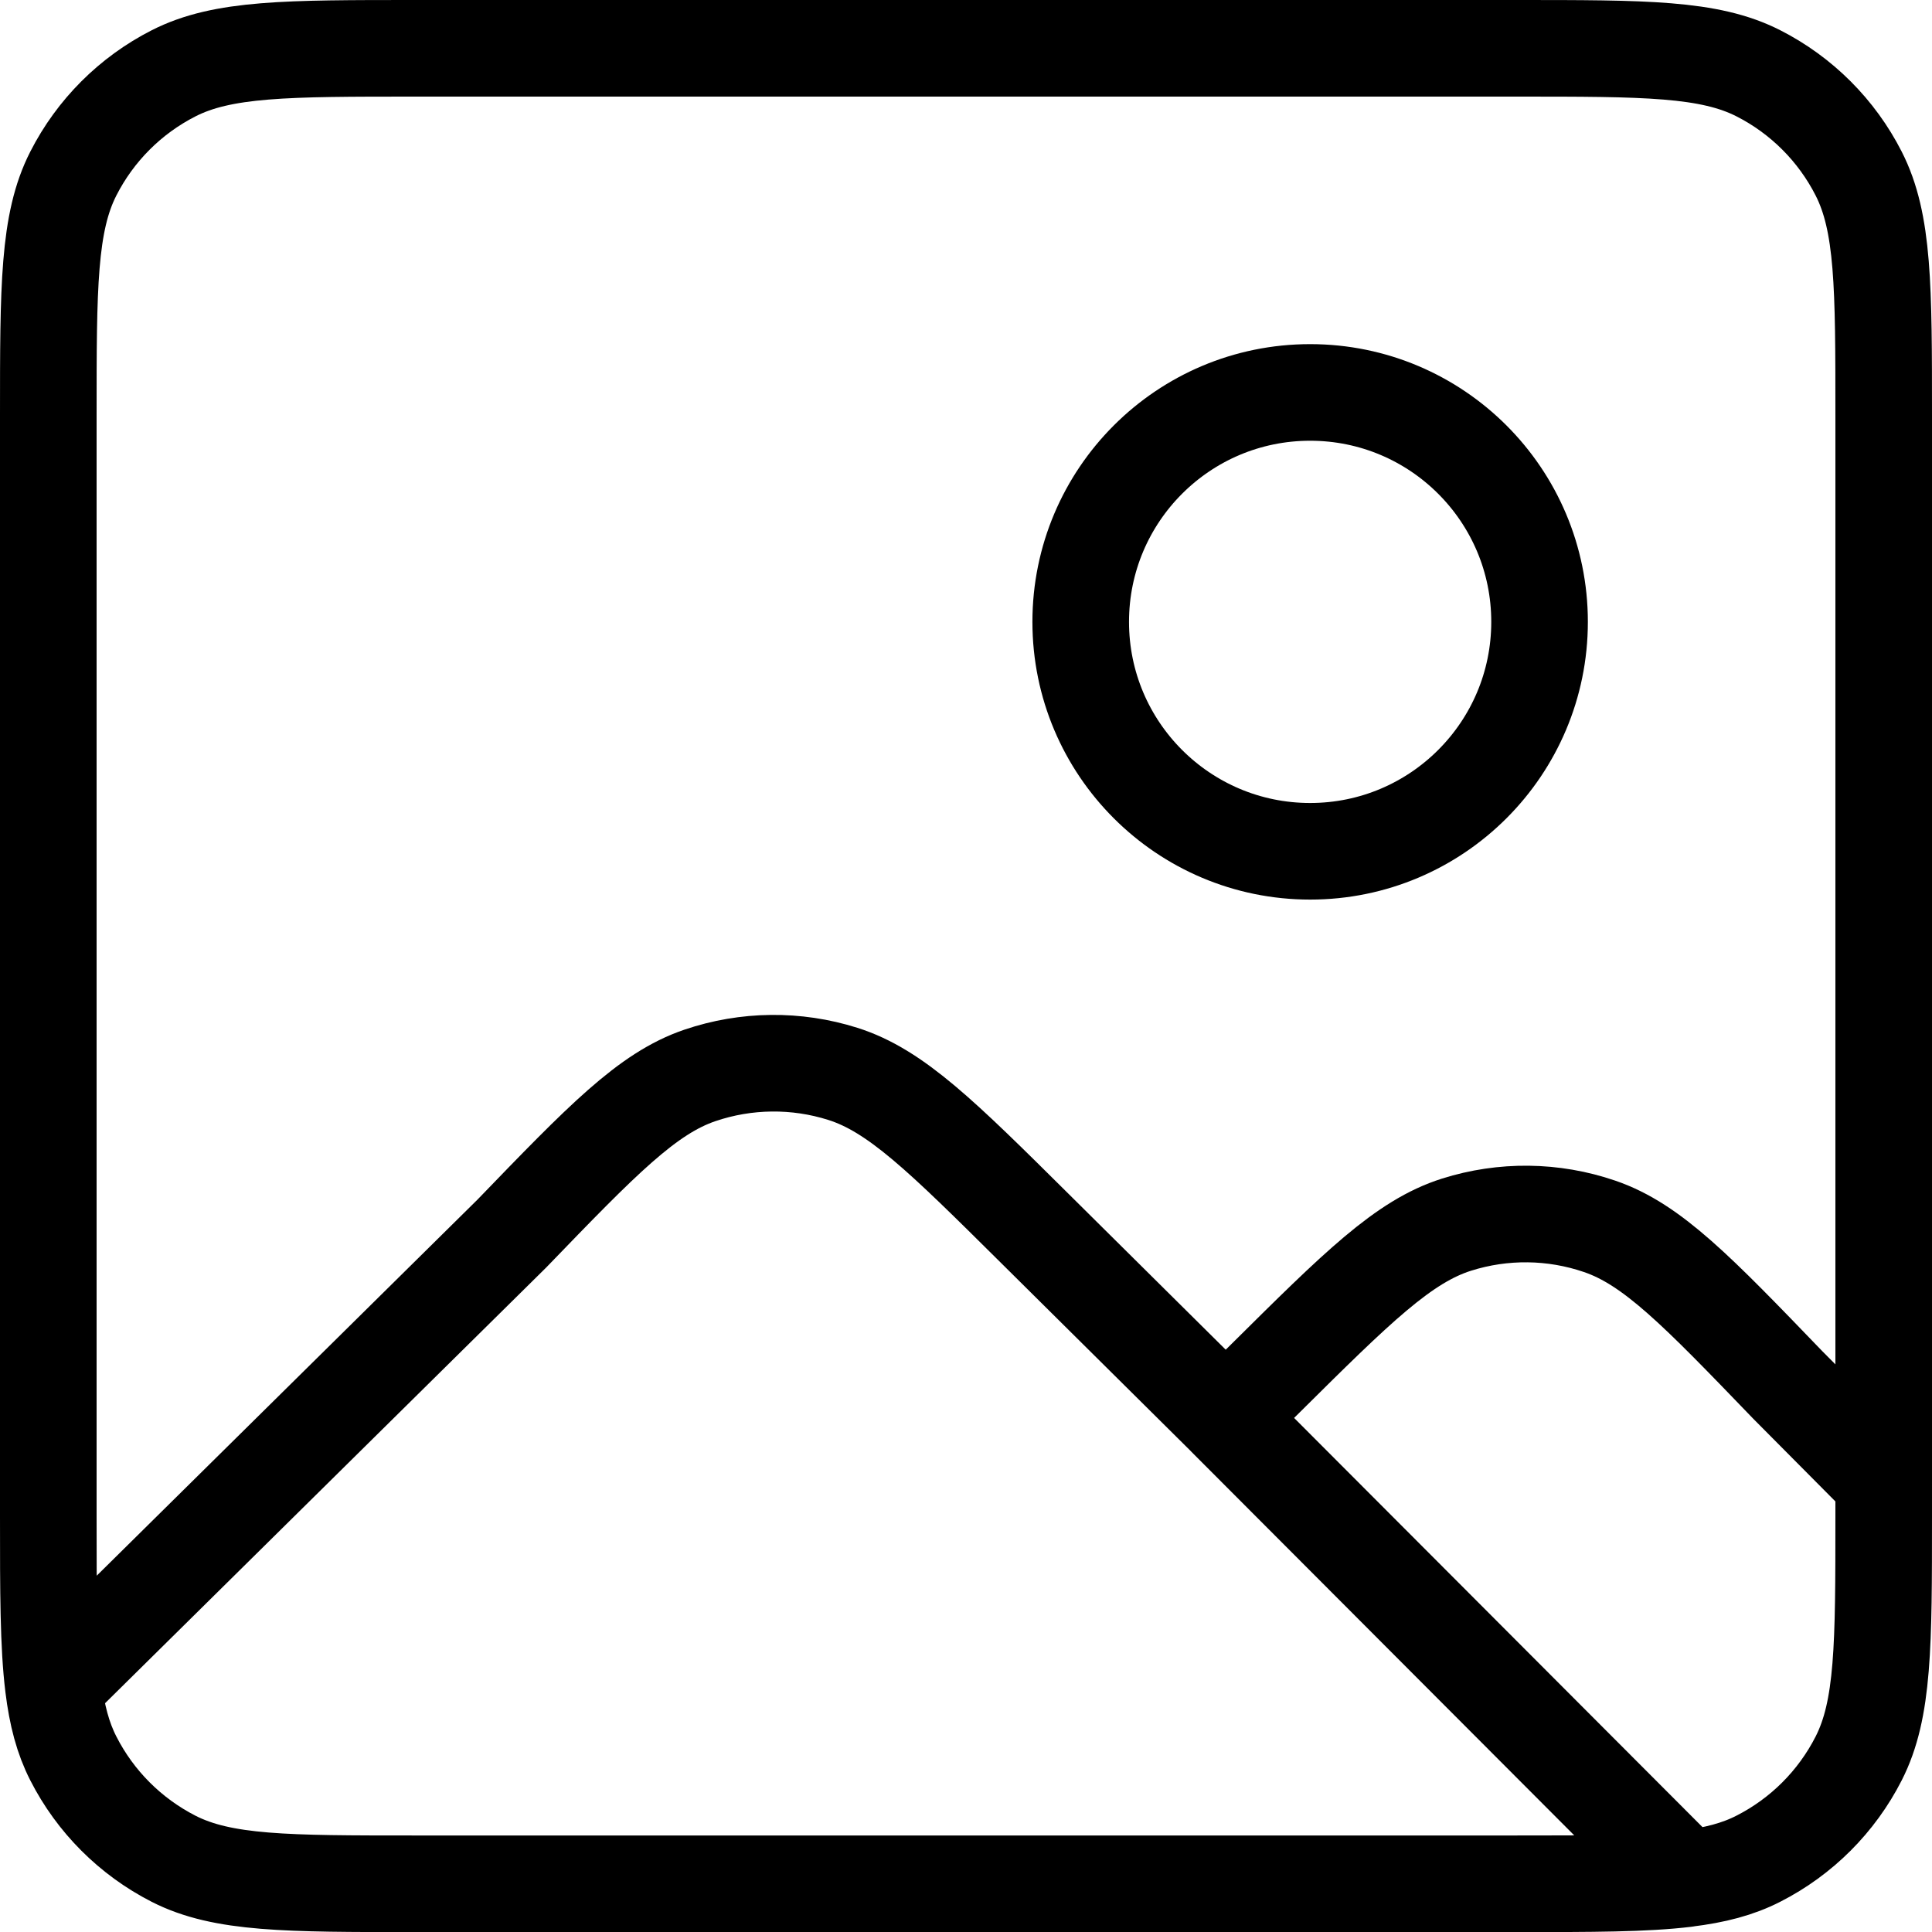 <?xml version="1.0" encoding="UTF-8" standalone="no"?>
<!-- Uploaded to: SVG Repo, www.svgrepo.com, Generator: SVG Repo Mixer Tools -->

<svg
   width="800px"
   height="800px"
   viewBox="0 0 24 24"
   fill="none"
   version="1.1"
   id="svg1"
   sodipodi:docname="category-albums.svg"
   inkscape:version="1.3 (0e150ed6c4, 2023-07-21)"
   xmlns:inkscape="http://www.inkscape.org/namespaces/inkscape"
   xmlns:sodipodi="http://sodipodi.sourceforge.net/DTD/sodipodi-0.dtd"
   xmlns="http://www.w3.org/2000/svg"
   xmlns:svg="http://www.w3.org/2000/svg">
  <defs
     id="defs1" />
  <sodipodi:namedview
     id="namedview1"
     pagecolor="#ffffff"
     bordercolor="#000000"
     borderopacity="0.25"
     inkscape:showpageshadow="2"
     inkscape:pageopacity="0.0"
     inkscape:pagecheckerboard="0"
     inkscape:deskcolor="#d1d1d1"
     inkscape:zoom="0.83625"
     inkscape:cx="400"
     inkscape:cy="399.40209"
     inkscape:window-width="1920"
     inkscape:window-height="1056"
     inkscape:window-x="1920"
     inkscape:window-y="0"
     inkscape:window-maximized="1"
     inkscape:current-layer="svg1" />
  <path
     d="M 15.226,17.611 12.849,15.254 C 11.702,14.116 11.128,13.548 10.47,13.34 9.892,13.157 9.269,13.164 8.695,13.359 8.041,13.581 7.48,14.162 6.358,15.324 L 0.663,20.949 M 15.226,17.611 15.713,17.129 c 1.148,-1.139 1.723,-1.708 2.381,-1.916 0.579,-0.183 1.202,-0.176 1.777,0.021 0.654,0.223 1.215,0.805 2.337,1.97 l 1.192,1.2 m -8.174,-0.792 5.716,5.727 m 0,0 c -0.509,0.062 -1.169,0.062 -2.102,0.062 H 5.16 c -1.596,0 -2.394,0 -3.004,-0.311 C 1.62,22.816 1.184,22.38 0.911,21.844 0.782,21.592 0.707,21.308 0.663,20.949 m 20.279,2.389 c 0.362,-0.044 0.649,-0.119 0.902,-0.249 0.536,-0.273 0.972,-0.709 1.245,-1.245 0.311,-0.61 0.311,-1.408 0.311,-3.004 V 18.403 M 0.663,20.949 C 0.6,20.439 0.6,19.777 0.6,18.84 V 5.16 c 0,-1.596 0,-2.394 0.311,-3.004 C 1.184,1.62 1.62,1.184 2.156,0.911 2.766,0.6 3.564,0.6 5.16,0.6 H 18.84 c 1.596,0 2.394,0 3.004,0.311 0.536,0.273 0.972,0.709 1.245,1.245 0.311,0.61 0.311,1.408 0.311,3.004 V 18.403 m -4.275,-10.678 c 0,1.574 -1.276,2.85 -2.85,2.85 -1.574,0 -2.85,-1.276 -2.85,-2.85 0,-1.574 1.276,-2.85 2.85,-2.85 1.574,0 2.85,1.276 2.85,2.85 z"
     stroke="#000000"
     stroke-width="2.666"
     stroke-linecap="round"
     stroke-linejoin="round"
     id="path1"
     style="stroke-width:1.2;stroke-dasharray:none" />
</svg>
